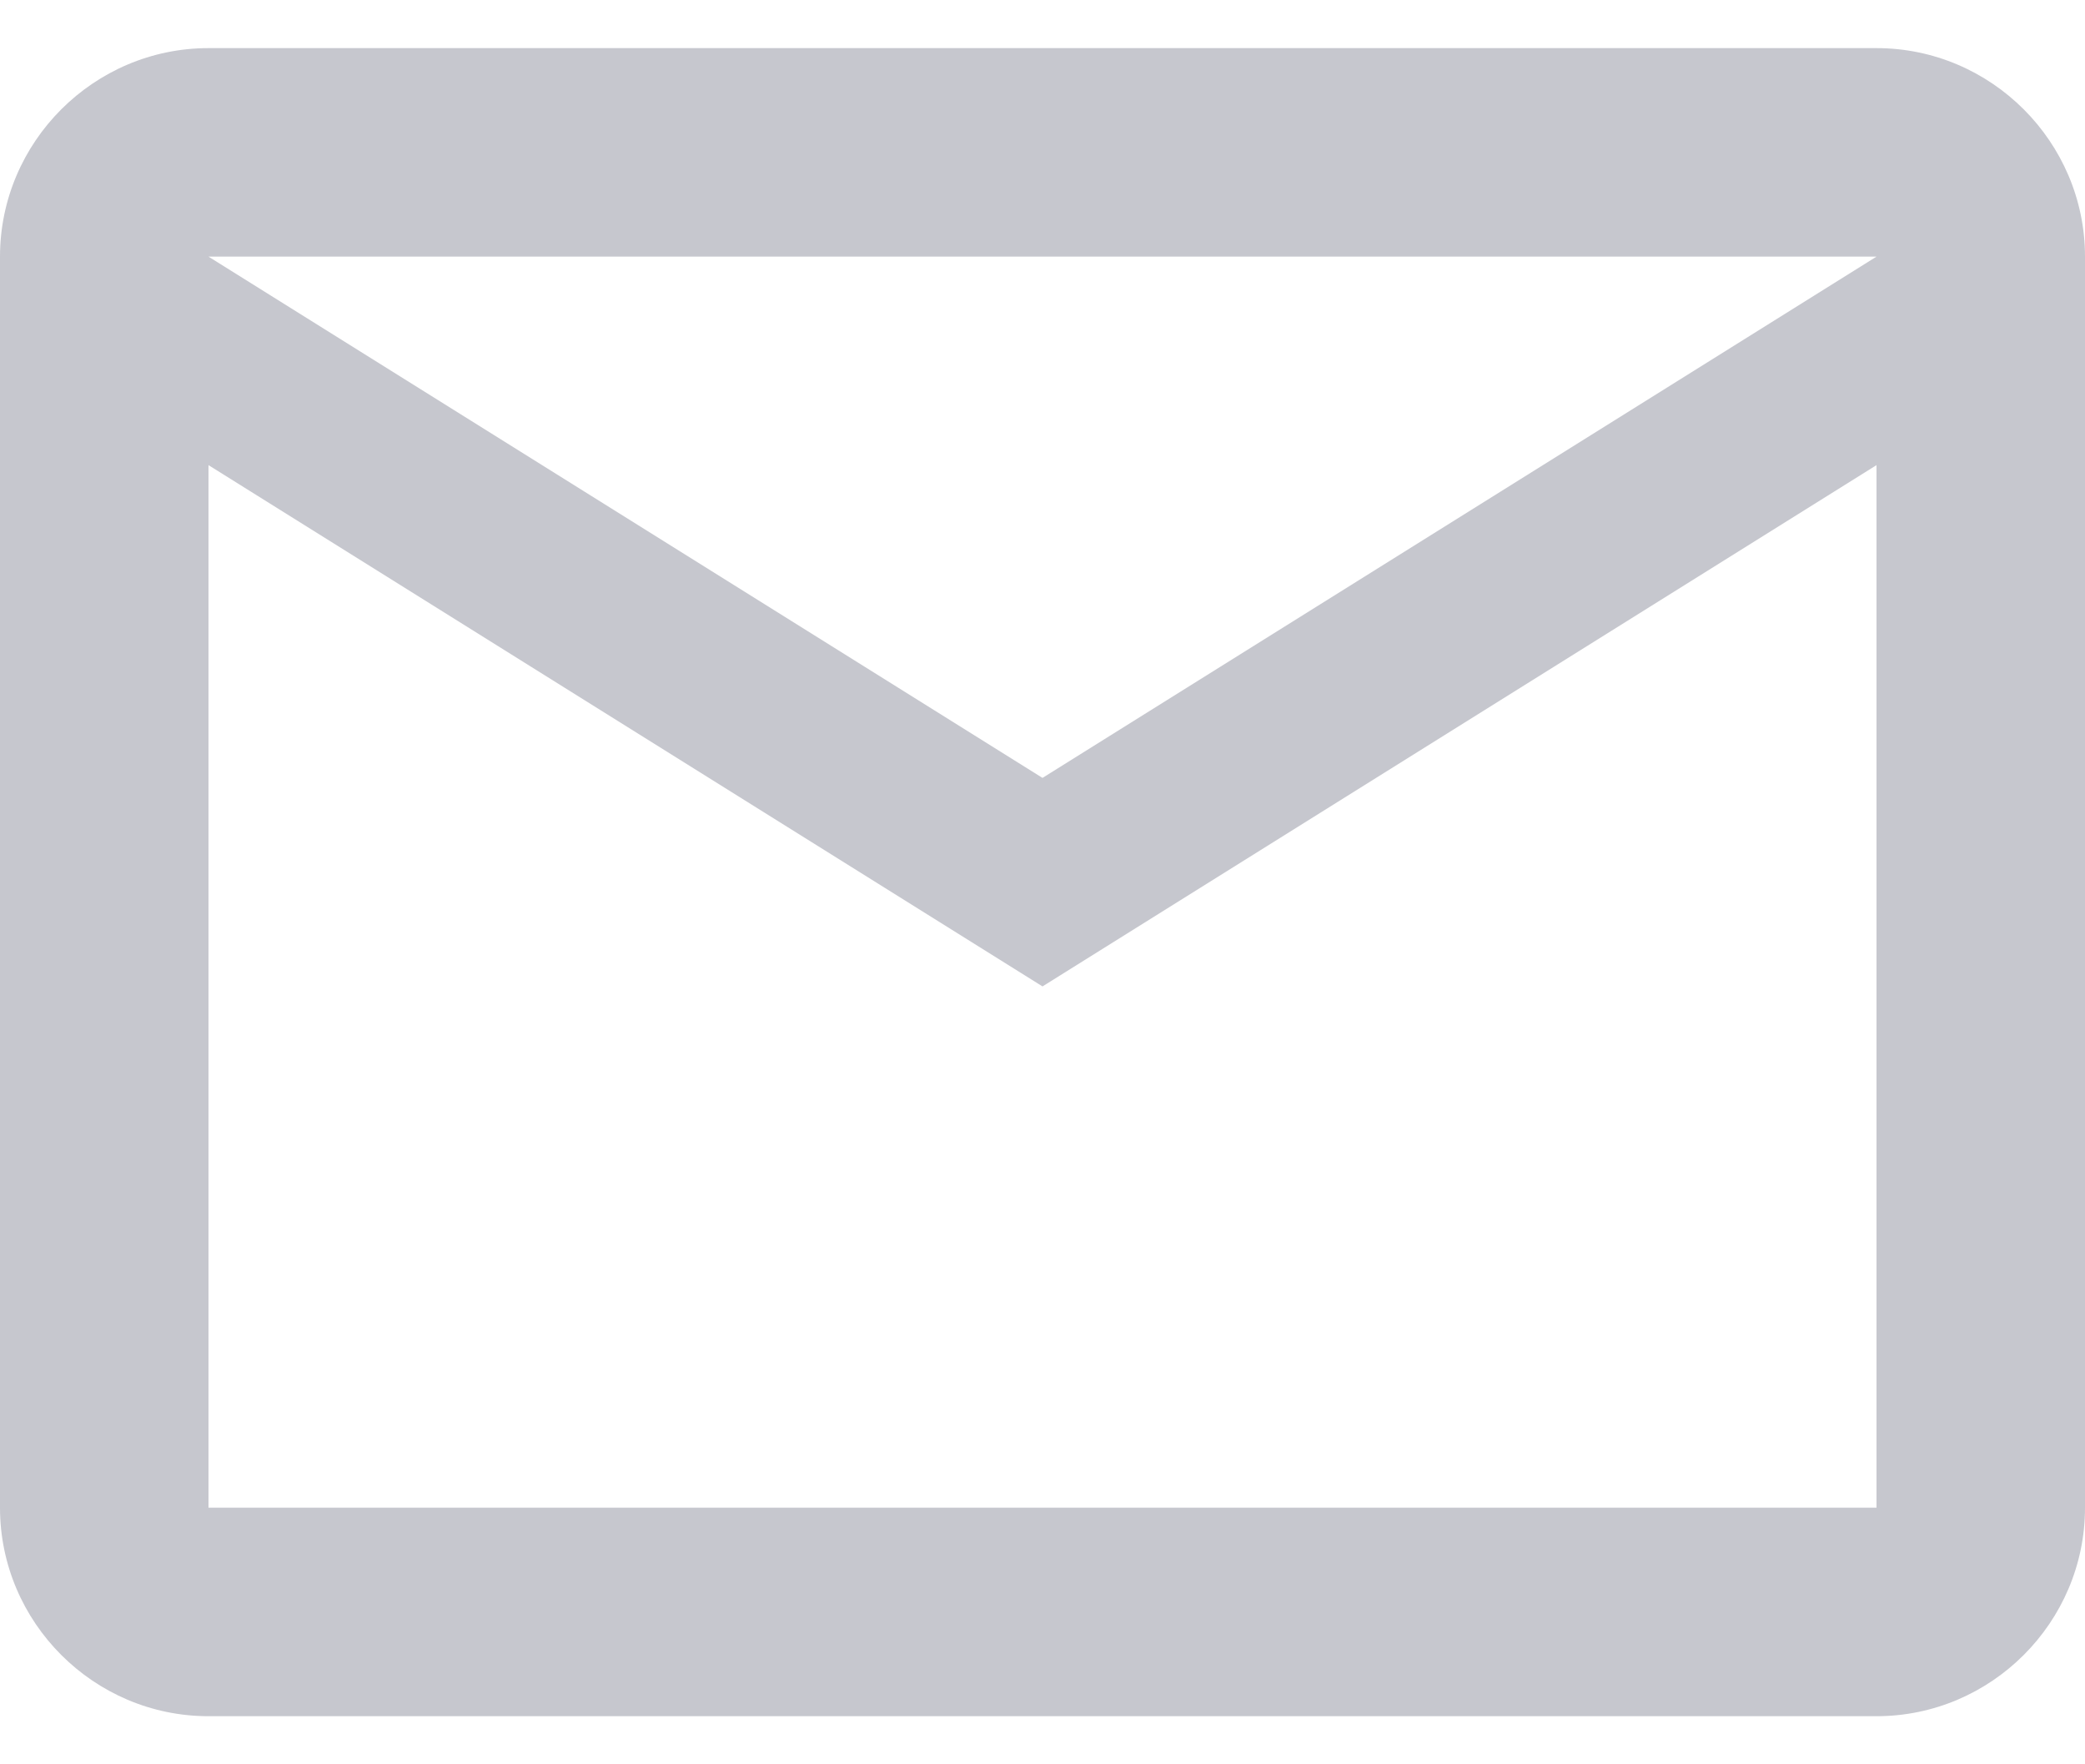 <svg width="13" height="11" viewBox="0 0 13 11" fill="none" xmlns="http://www.w3.org/2000/svg">
<path d="M13 1.6C13 0.885 12.415 0.3 11.7 0.3H1.3C0.585 0.3 0 0.885 0 1.6V9.4C0 10.115 0.585 10.7 1.3 10.7H11.7C12.415 10.7 13 10.115 13 9.4V1.6ZM11.7 1.6L6.5 4.85L1.3 1.6H11.7ZM11.7 9.4H1.3V2.9L6.5 6.15L11.7 2.9V9.4Z" fill="#C6C7CE"/>
</svg>
